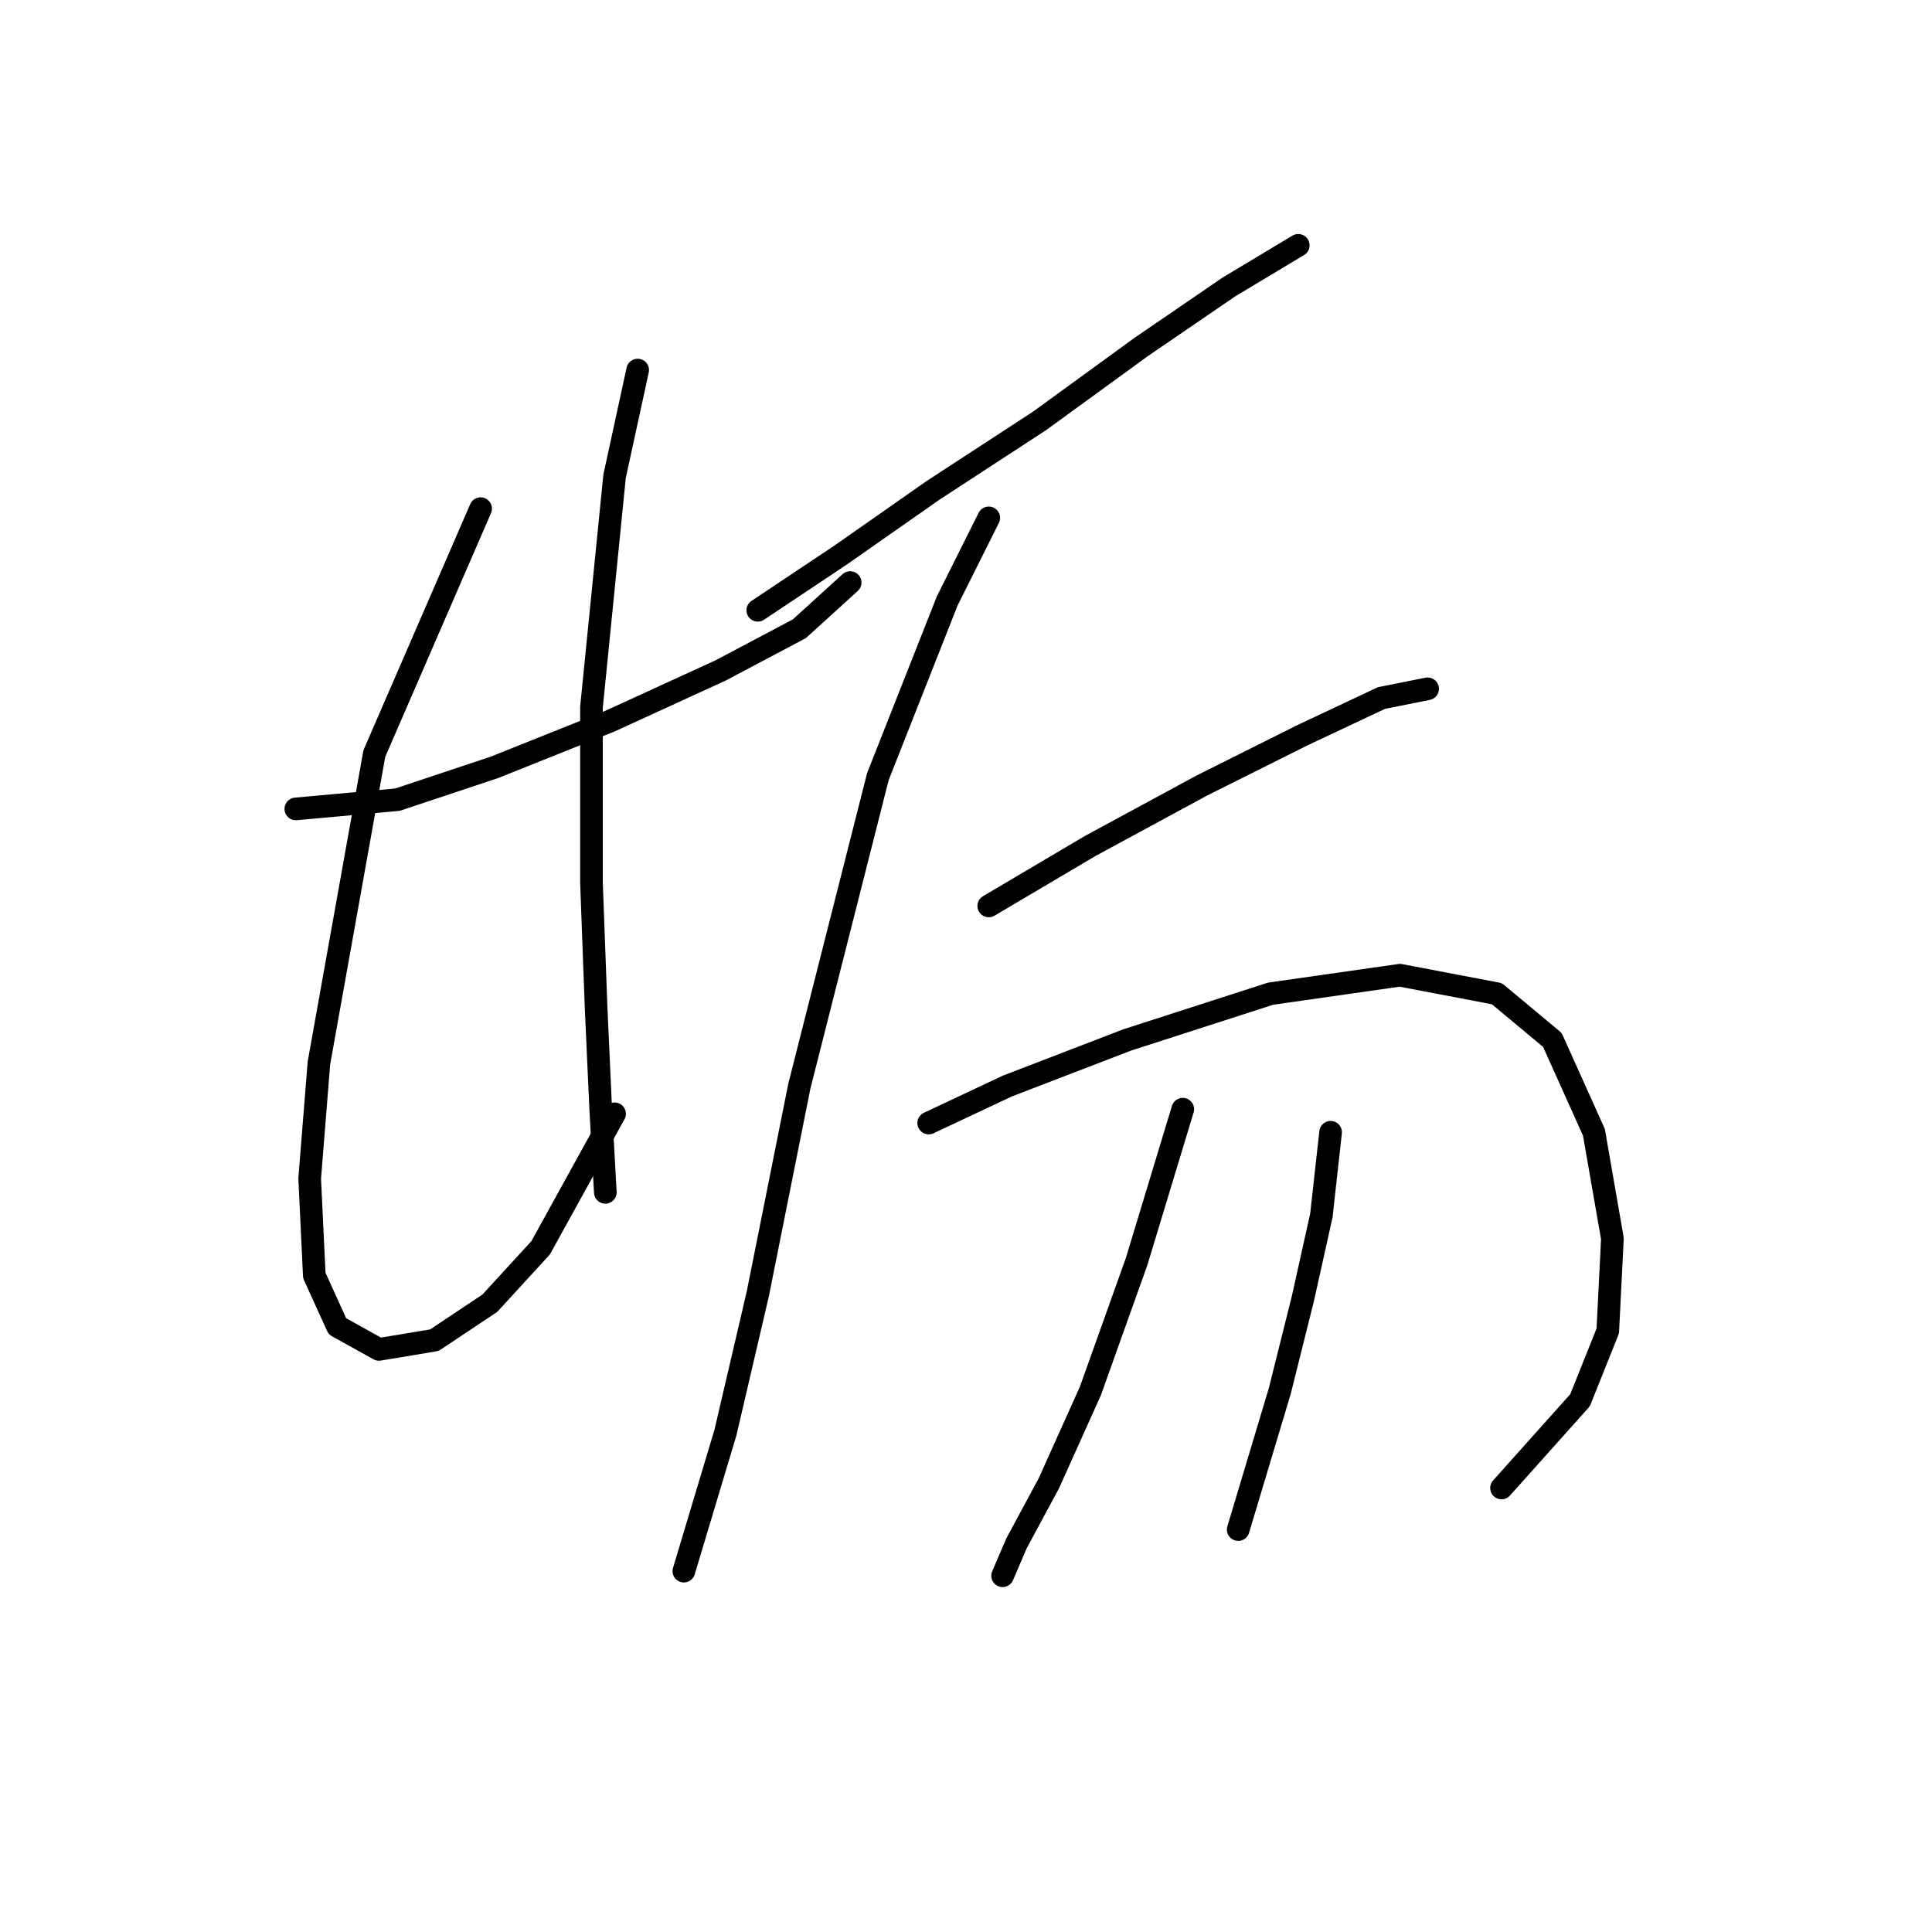 <?xml version="1.0" standalone="no"?>
    <svg width="256" height="256" xmlns="http://www.w3.org/2000/svg" version="1.1">
    <polyline stroke="black" stroke-width="3" stroke-linecap="round" fill="transparent" stroke-linejoin="round" points="39.198 107.186 52.665 105.961 65.519 101.677 80.822 95.555 95.513 88.822 105.919 83.313 112.652 77.192 112.652 77.192 " />
        <polyline stroke="black" stroke-width="3" stroke-linecap="round" fill="transparent" stroke-linejoin="round" points="63.683 67.398 49.604 99.84 42.259 140.852 41.035 156.155 41.647 169.009 44.707 175.742 50.216 178.803 57.562 177.579 64.907 172.682 71.64 165.336 81.434 147.585 81.434 147.585 " />
        <polyline stroke="black" stroke-width="3" stroke-linecap="round" fill="transparent" stroke-linejoin="round" points="84.495 49.035 81.434 63.113 78.374 93.719 78.374 116.979 78.986 133.506 79.598 146.973 80.21 157.991 80.21 157.991 " />
        <polyline stroke="black" stroke-width="3" stroke-linecap="round" fill="transparent" stroke-linejoin="round" points="100.41 80.865 111.428 73.519 123.67 64.95 137.749 55.768 151.215 45.974 162.845 38.017 172.027 32.508 172.027 32.508 " />
        <polyline stroke="black" stroke-width="3" stroke-linecap="round" fill="transparent" stroke-linejoin="round" points="131.015 68.622 125.506 79.64 116.325 102.901 105.919 143.912 100.41 171.457 96.125 189.821 92.452 202.063 90.616 208.184 90.616 208.184 " />
        <polyline stroke="black" stroke-width="3" stroke-linecap="round" fill="transparent" stroke-linejoin="round" points="131.015 120.04 144.482 112.082 159.173 104.125 172.639 97.392 183.045 92.495 189.166 91.271 189.166 91.271 " />
        <polyline stroke="black" stroke-width="3" stroke-linecap="round" fill="transparent" stroke-linejoin="round" points="123.058 148.809 133.464 143.912 149.379 137.791 168.354 131.67 185.494 129.222 198.348 131.67 205.693 137.791 211.202 150.033 213.651 164.112 213.039 176.354 209.366 185.536 198.96 197.166 198.96 197.166 " />
        <polyline stroke="black" stroke-width="3" stroke-linecap="round" fill="transparent" stroke-linejoin="round" points="156.724 146.973 150.603 167.173 144.482 184.312 138.973 196.554 134.688 204.512 132.852 208.796 132.852 208.796 " />
        <polyline stroke="black" stroke-width="3" stroke-linecap="round" fill="transparent" stroke-linejoin="round" points="176.312 150.033 175.088 161.052 172.639 172.07 169.579 184.312 164.07 202.675 164.07 202.675 " />
        </svg>